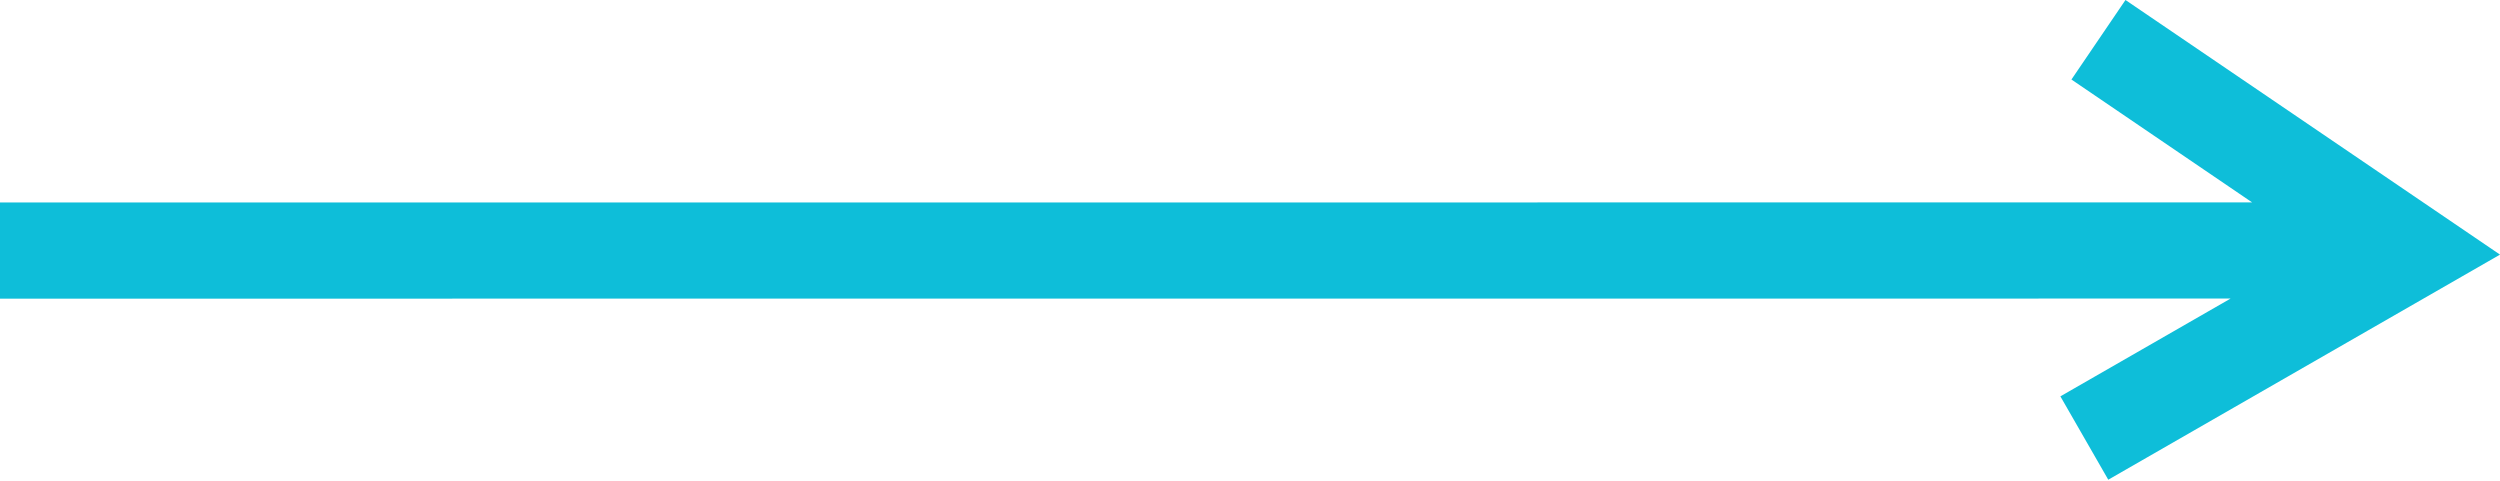 <svg width="26" height="5" viewBox="0 0 26 5" fill="none" xmlns="http://www.w3.org/2000/svg">
<path d="M21.543 0.827L23.422 2.105L0 2.106L0 3.106L23.198 3.105L21.428 4.122L21.926 4.989L26 2.648L22.105 -0L21.543 0.827Z" fill="#0EBED9"/>
</svg>
